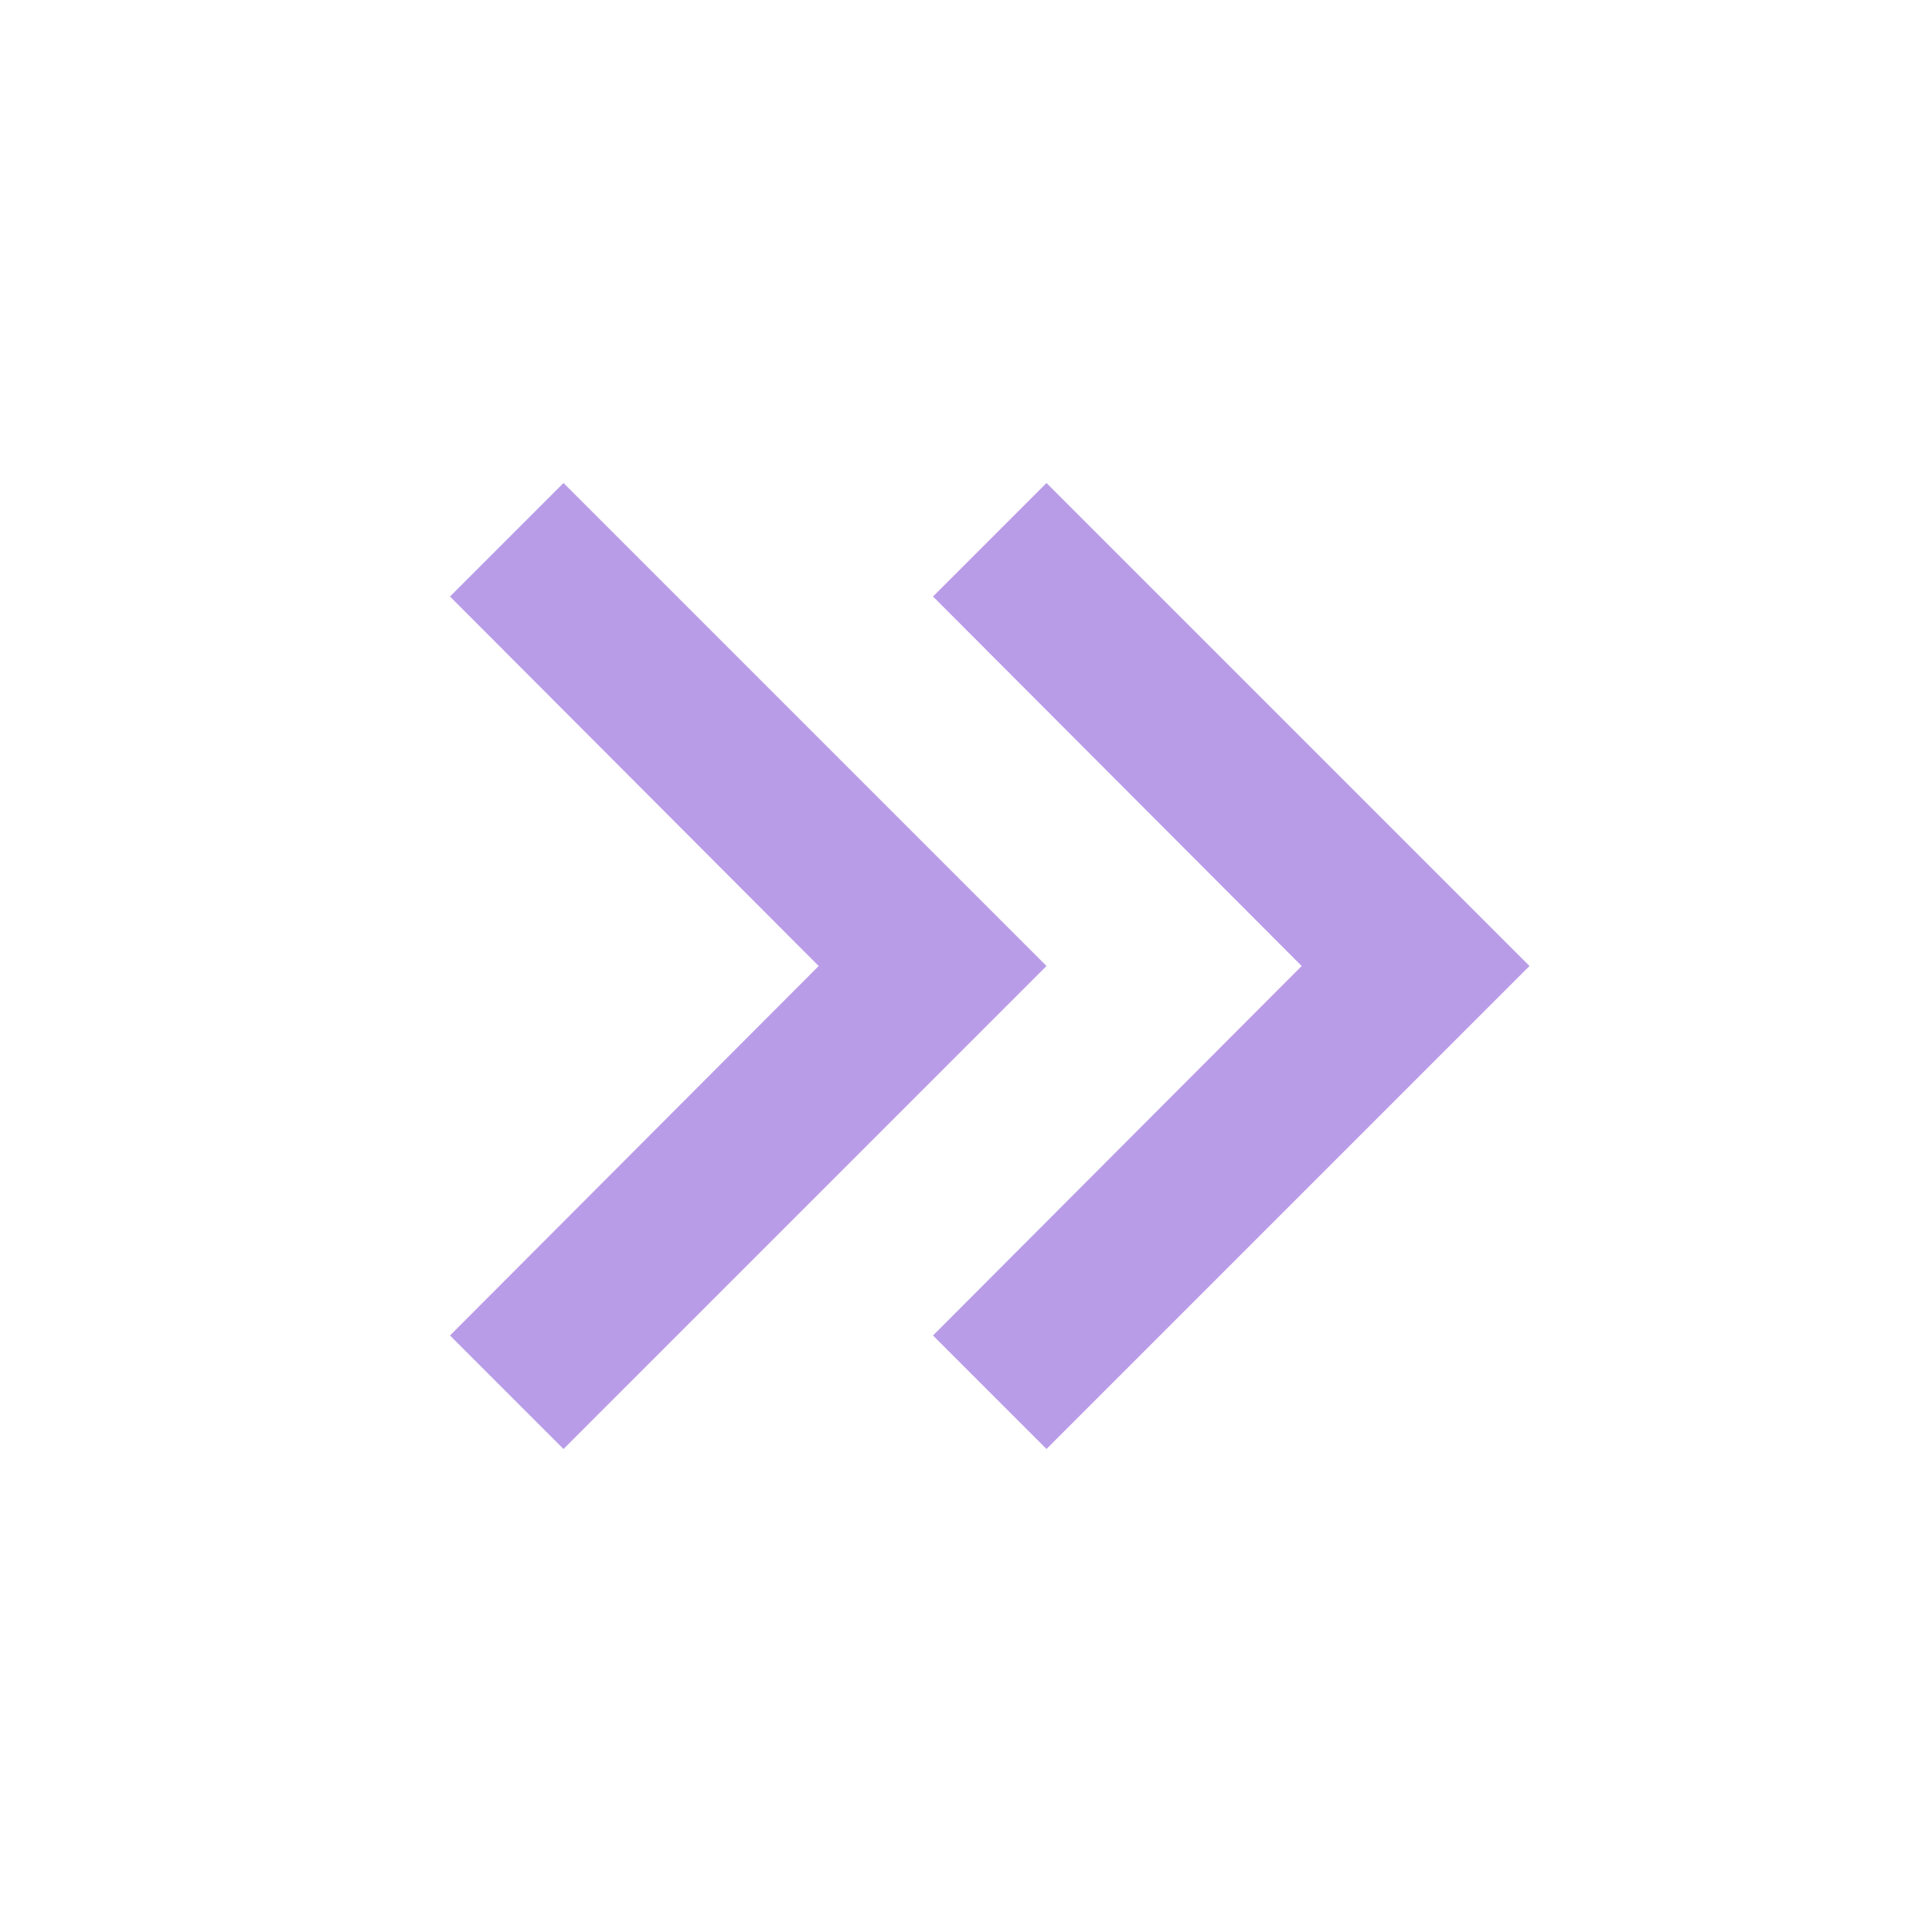 <svg width="24" height="24" viewBox="0 0 24 24" fill="none" xmlns="http://www.w3.org/2000/svg">
<path d="M5.59 7.41L7 6L13 12L7 18L5.59 16.59L10.17 12L5.59 7.41ZM11.59 7.41L13 6L19 12L13 18L11.59 16.59L16.17 12L11.59 7.41Z" fill="#B99CE8"/>
</svg>
